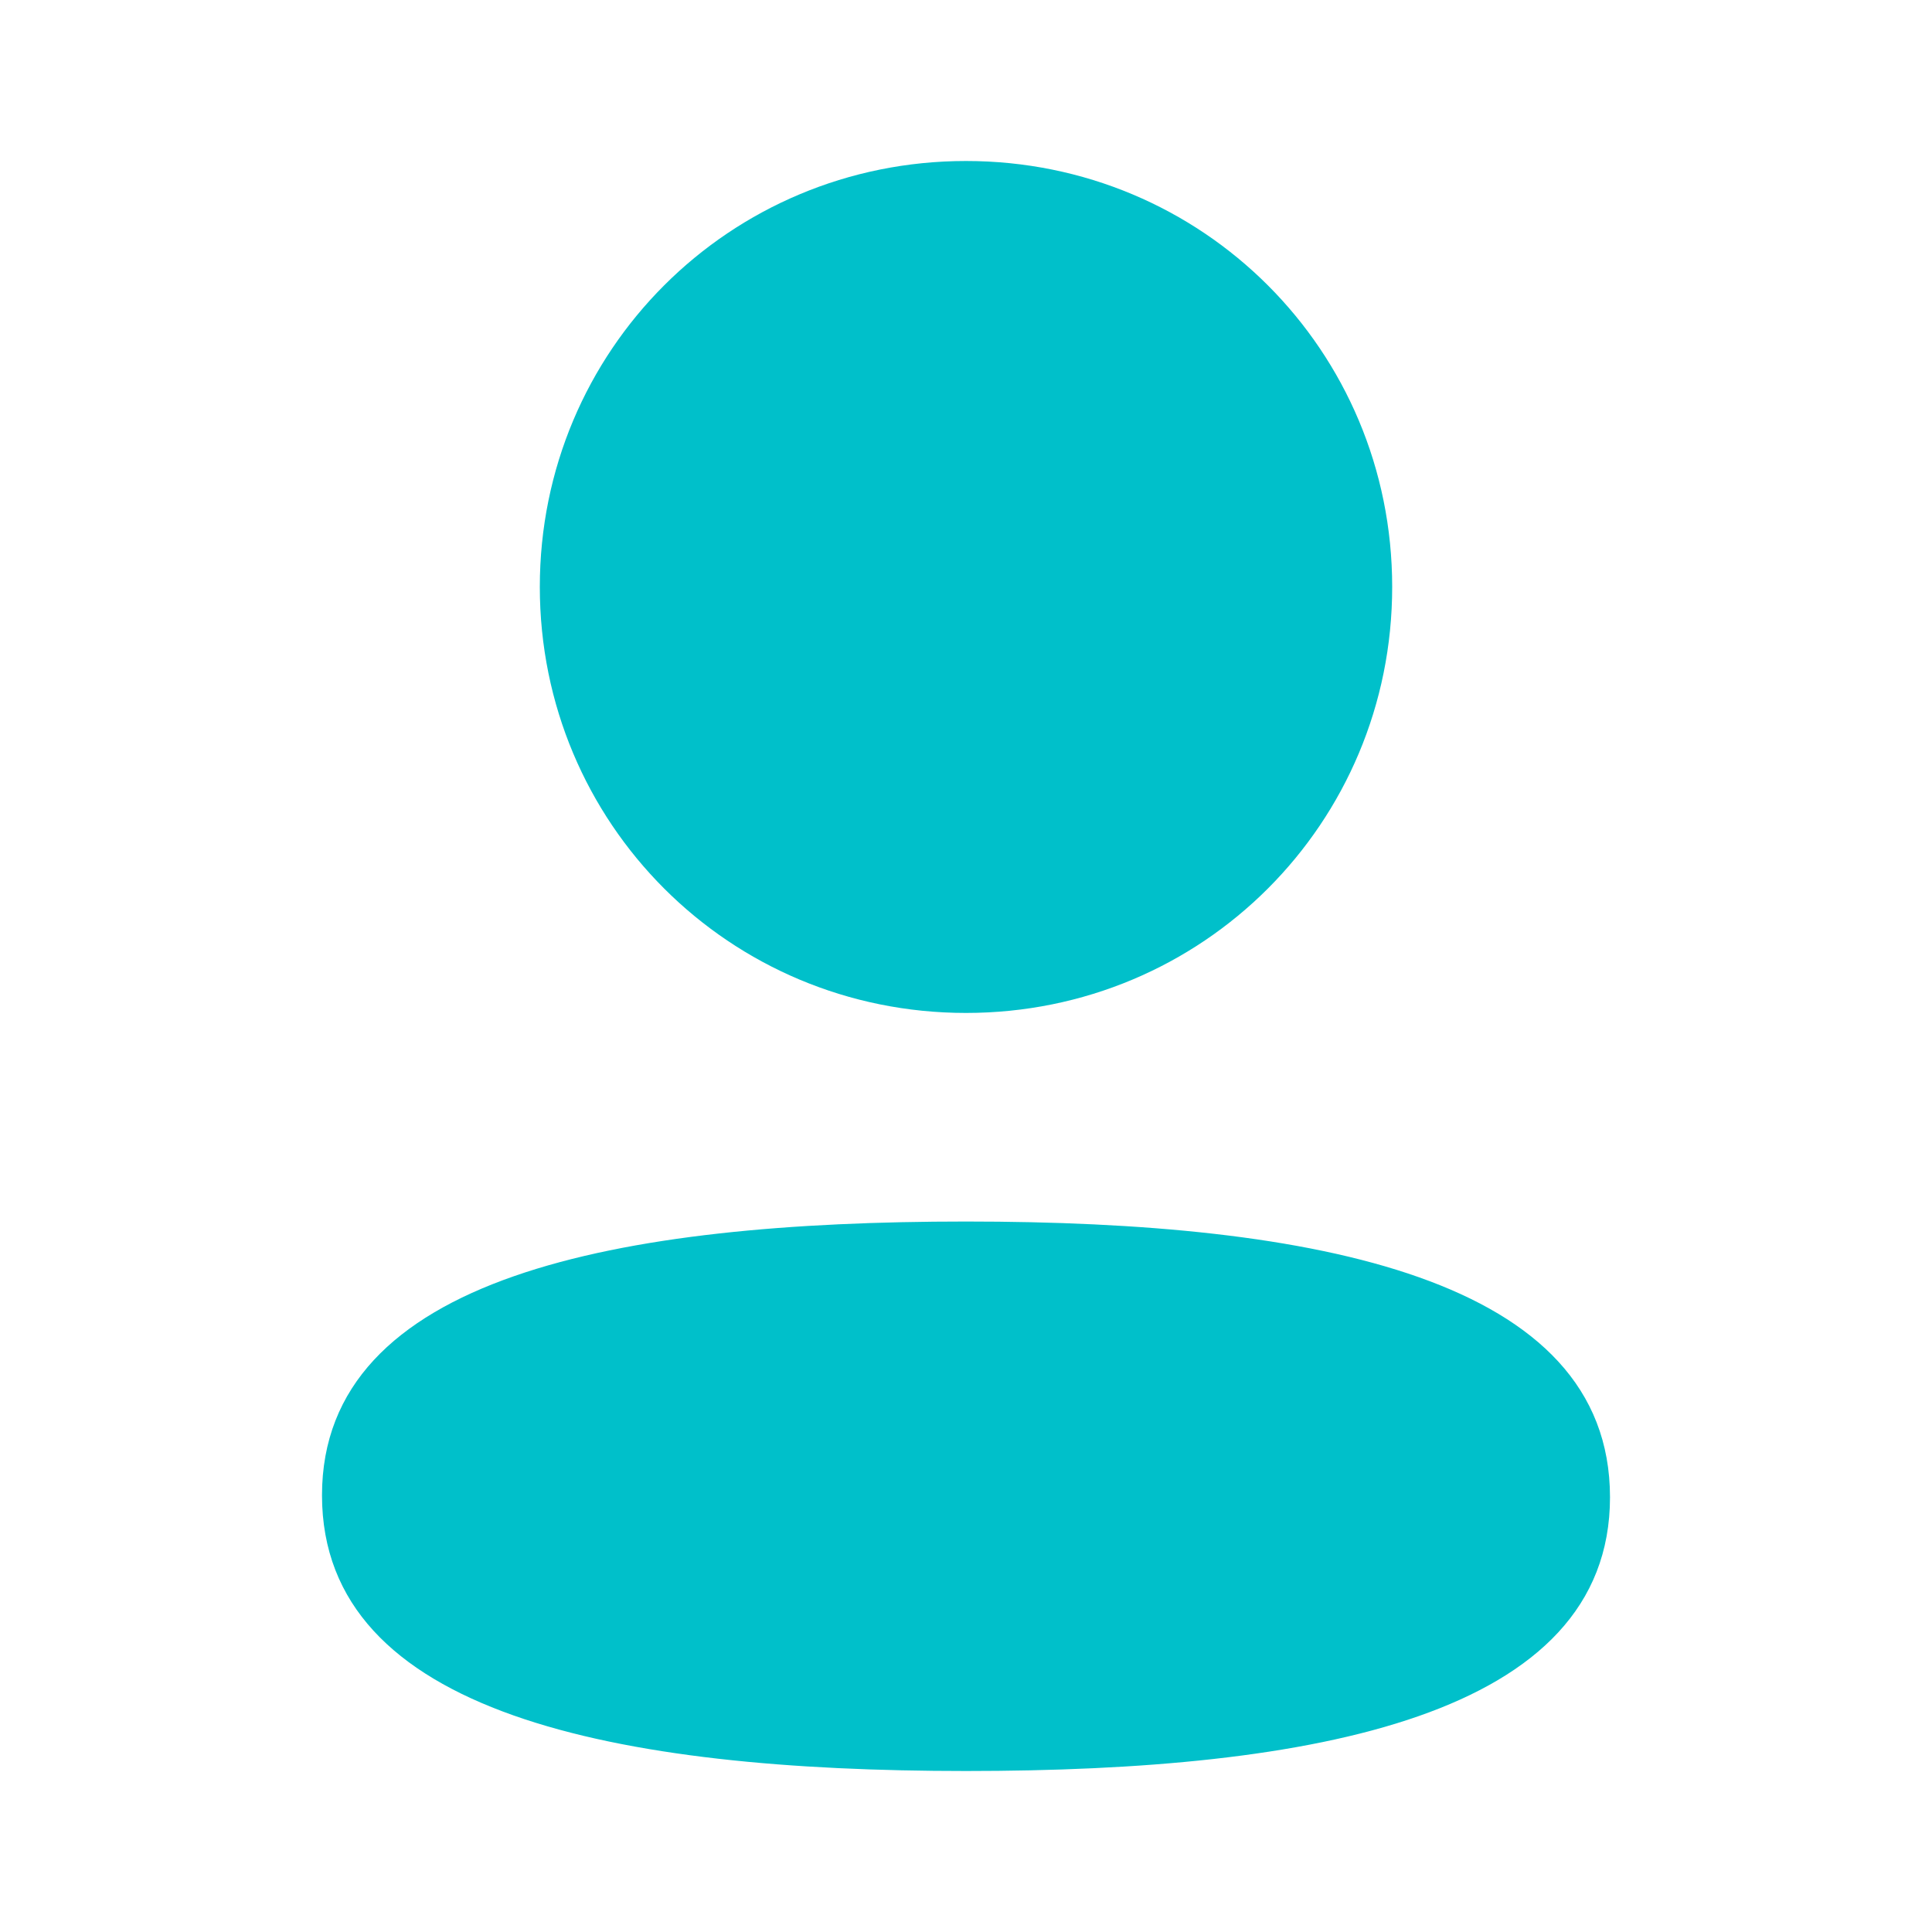 <svg width="27" height="27" viewBox="0 0 27 27" fill="none" xmlns="http://www.w3.org/2000/svg">
<path d="M13.5 17.071C18.381 17.071 22.5 17.864 22.5 20.924C22.5 23.985 18.354 24.75 13.5 24.75C8.62 24.75 4.5 23.957 4.5 20.897C4.5 17.836 8.646 17.071 13.5 17.071ZM13.5 2.25C16.807 2.25 19.456 4.898 19.456 8.202C19.456 11.507 16.807 14.156 13.5 14.156C10.195 14.156 7.544 11.507 7.544 8.202C7.544 4.898 10.195 2.25 13.5 2.25Z" fill="#00C0CA"/>
</svg>
